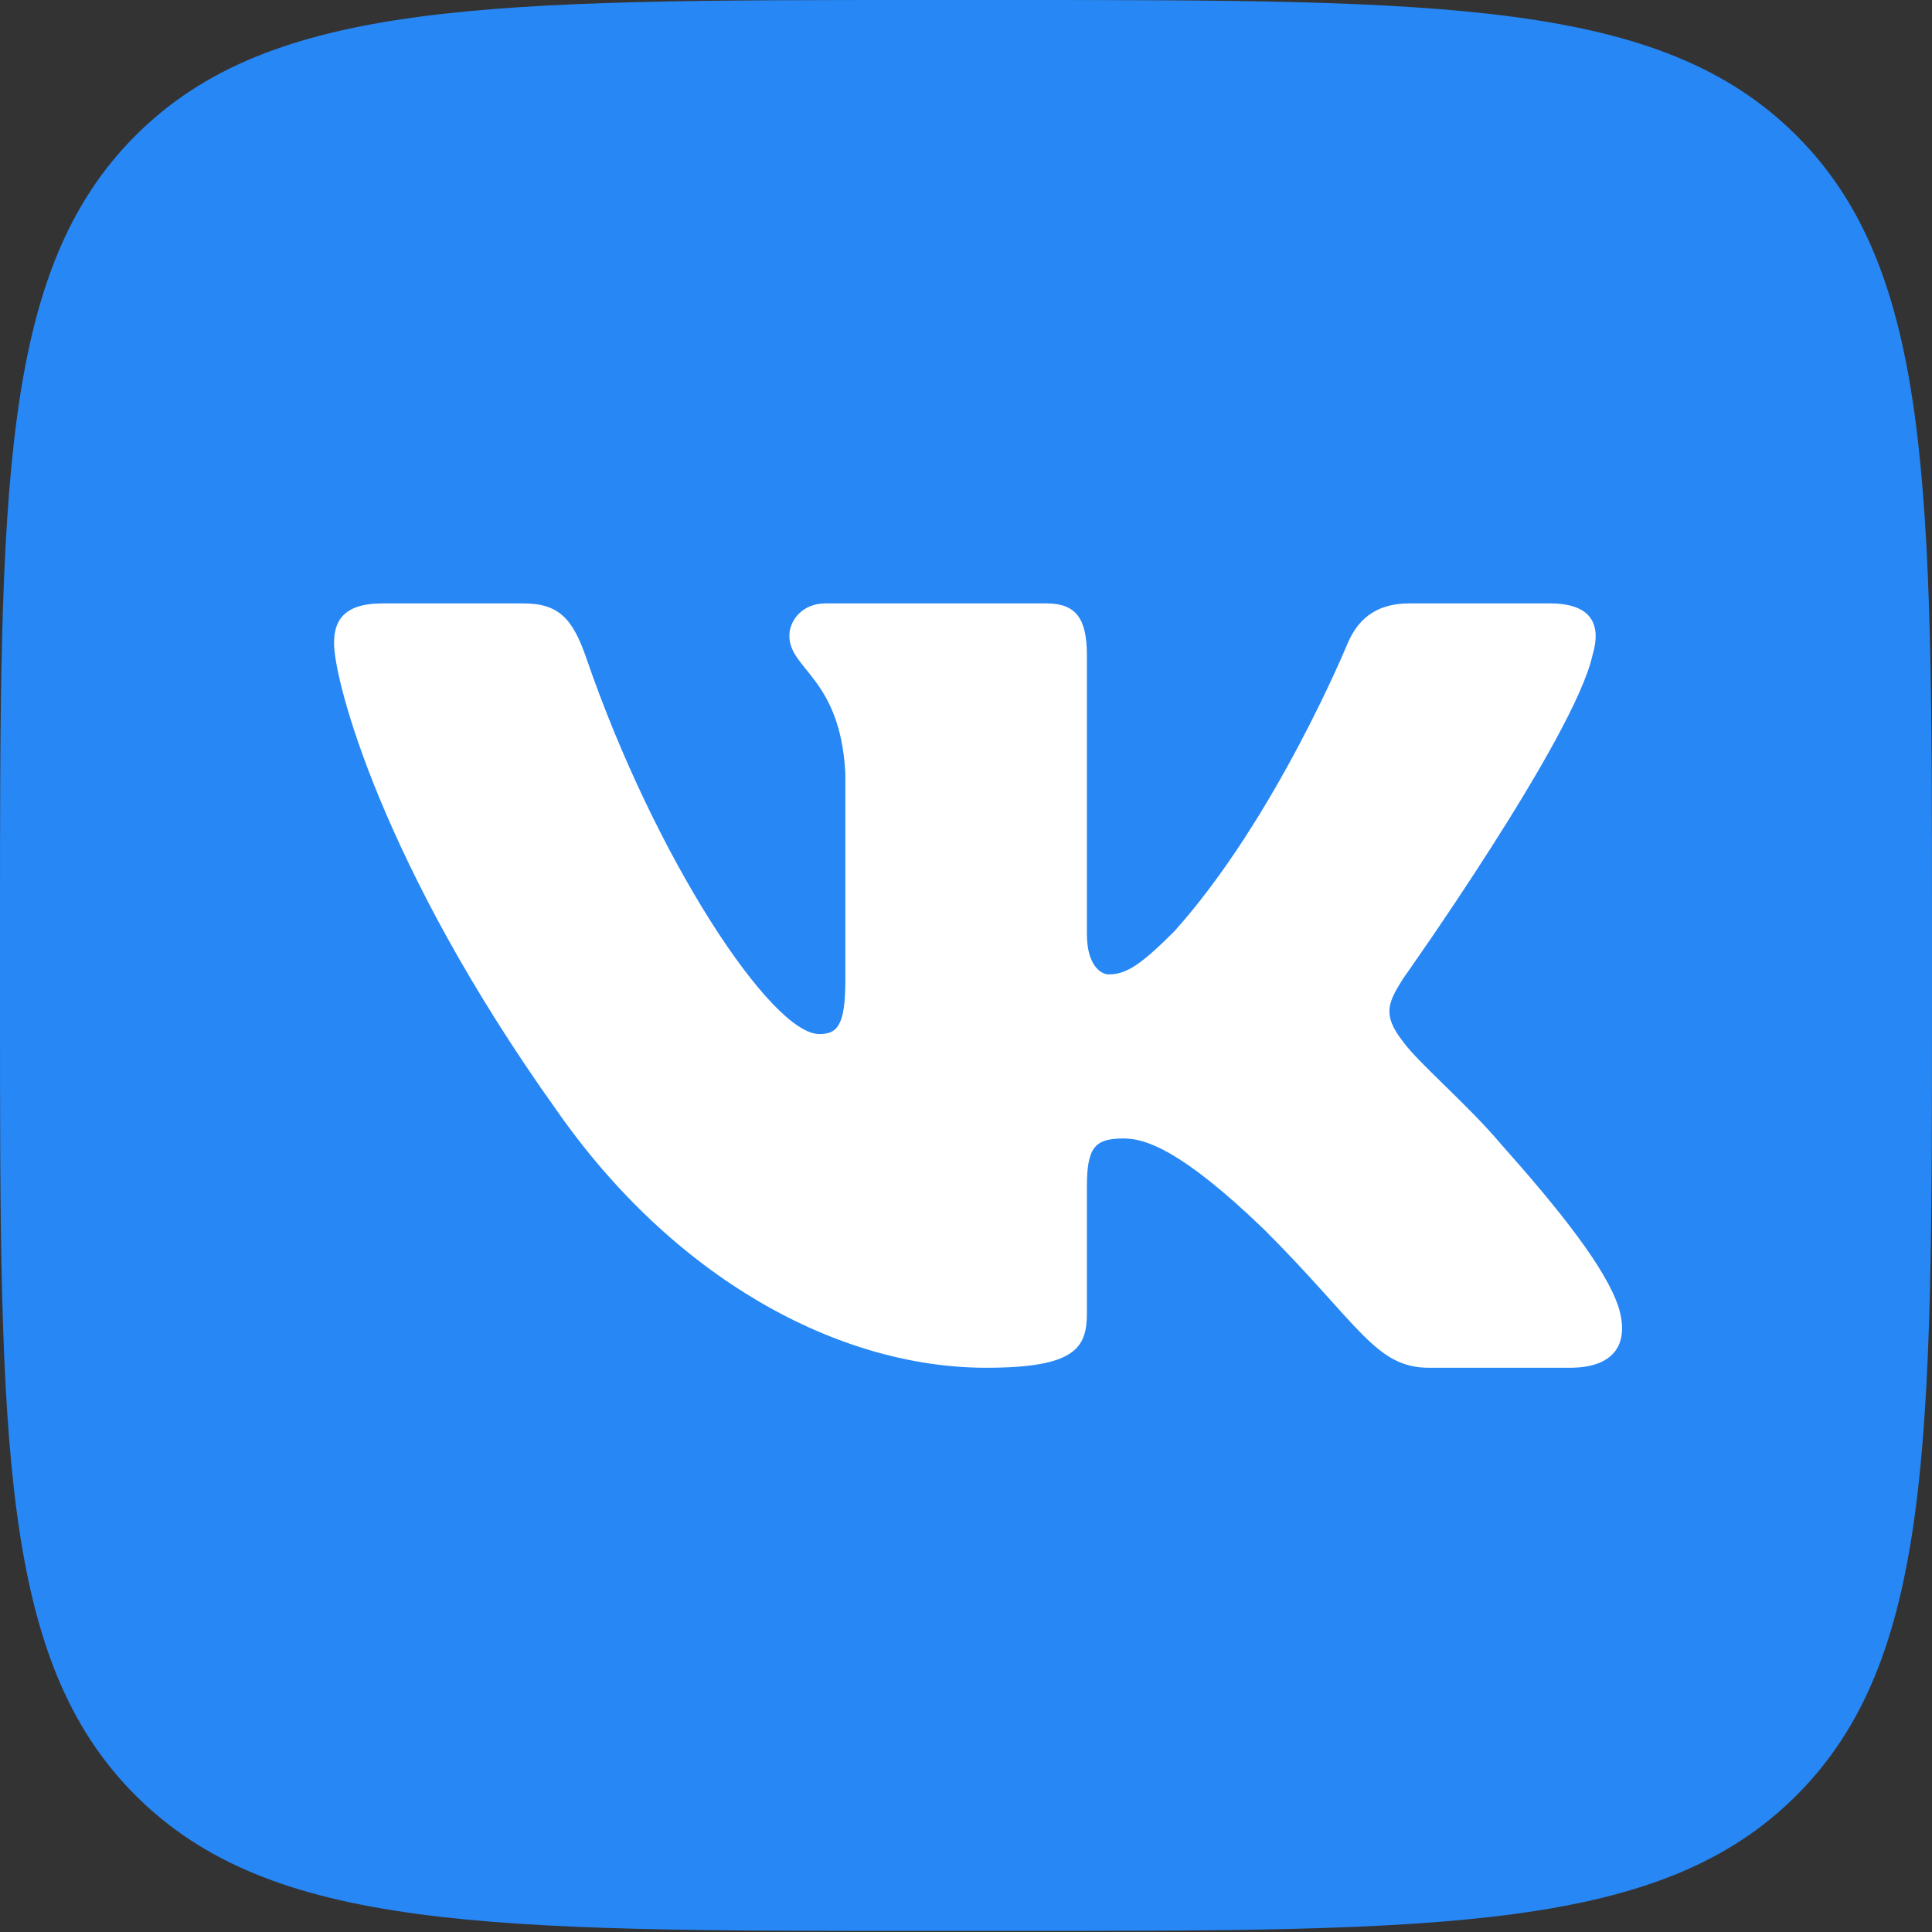 <svg width="40" height="40" viewBox="0 0 40 40" fill="none" xmlns="http://www.w3.org/2000/svg">
<rect x="0" y="0" width="40" height="40" fill="#333333" stroke="none"/>
<path d="M0 19.156C0 10.126 0 5.611 2.807 2.805C5.614 0 10.131 0 19.167 0H20.833C29.869 0 34.386 0 37.193 2.805C40 5.611 40 10.126 40 19.156V20.822C40 29.852 40 34.367 37.193 37.173C34.386 39.978 29.869 39.978 20.833 39.978H19.167C10.131 39.978 5.614 39.978 2.807 37.173C0 34.367 0 29.852 0 20.822L0 19.156Z" fill="#2787F5"/>
<path fill-rule="evenodd" clip-rule="evenodd" d="M10.834 12.493H7.917C7.083 12.493 6.916 12.885 6.916 13.318C6.916 14.09 7.906 17.919 11.522 22.984C13.932 26.443 17.329 28.318 20.42 28.318C22.274 28.318 22.503 27.901 22.503 27.184V24.57C22.503 23.737 22.679 23.571 23.266 23.571C23.699 23.571 24.441 23.787 26.172 25.455C28.15 27.431 28.476 28.318 29.588 28.318H32.506C33.339 28.318 33.756 27.901 33.516 27.08C33.253 26.261 32.308 25.072 31.055 23.663C30.375 22.86 29.355 21.996 29.046 21.563C28.613 21.008 28.737 20.76 29.046 20.266C29.046 20.266 32.6 15.263 32.971 13.565C33.157 12.947 32.971 12.493 32.089 12.493H29.172C28.43 12.493 28.088 12.885 27.902 13.318C27.902 13.318 26.419 16.931 24.317 19.278C23.637 19.957 23.328 20.174 22.957 20.174C22.772 20.174 22.503 19.957 22.503 19.34V13.565C22.503 12.823 22.288 12.493 21.67 12.493H17.085C16.622 12.493 16.343 12.837 16.343 13.163C16.343 13.866 17.394 14.028 17.502 16.004V20.297C17.502 21.238 17.332 21.409 16.961 21.409C15.972 21.409 13.567 17.779 12.14 13.627C11.86 12.819 11.58 12.493 10.834 12.493Z" fill="white"/>
</svg>

